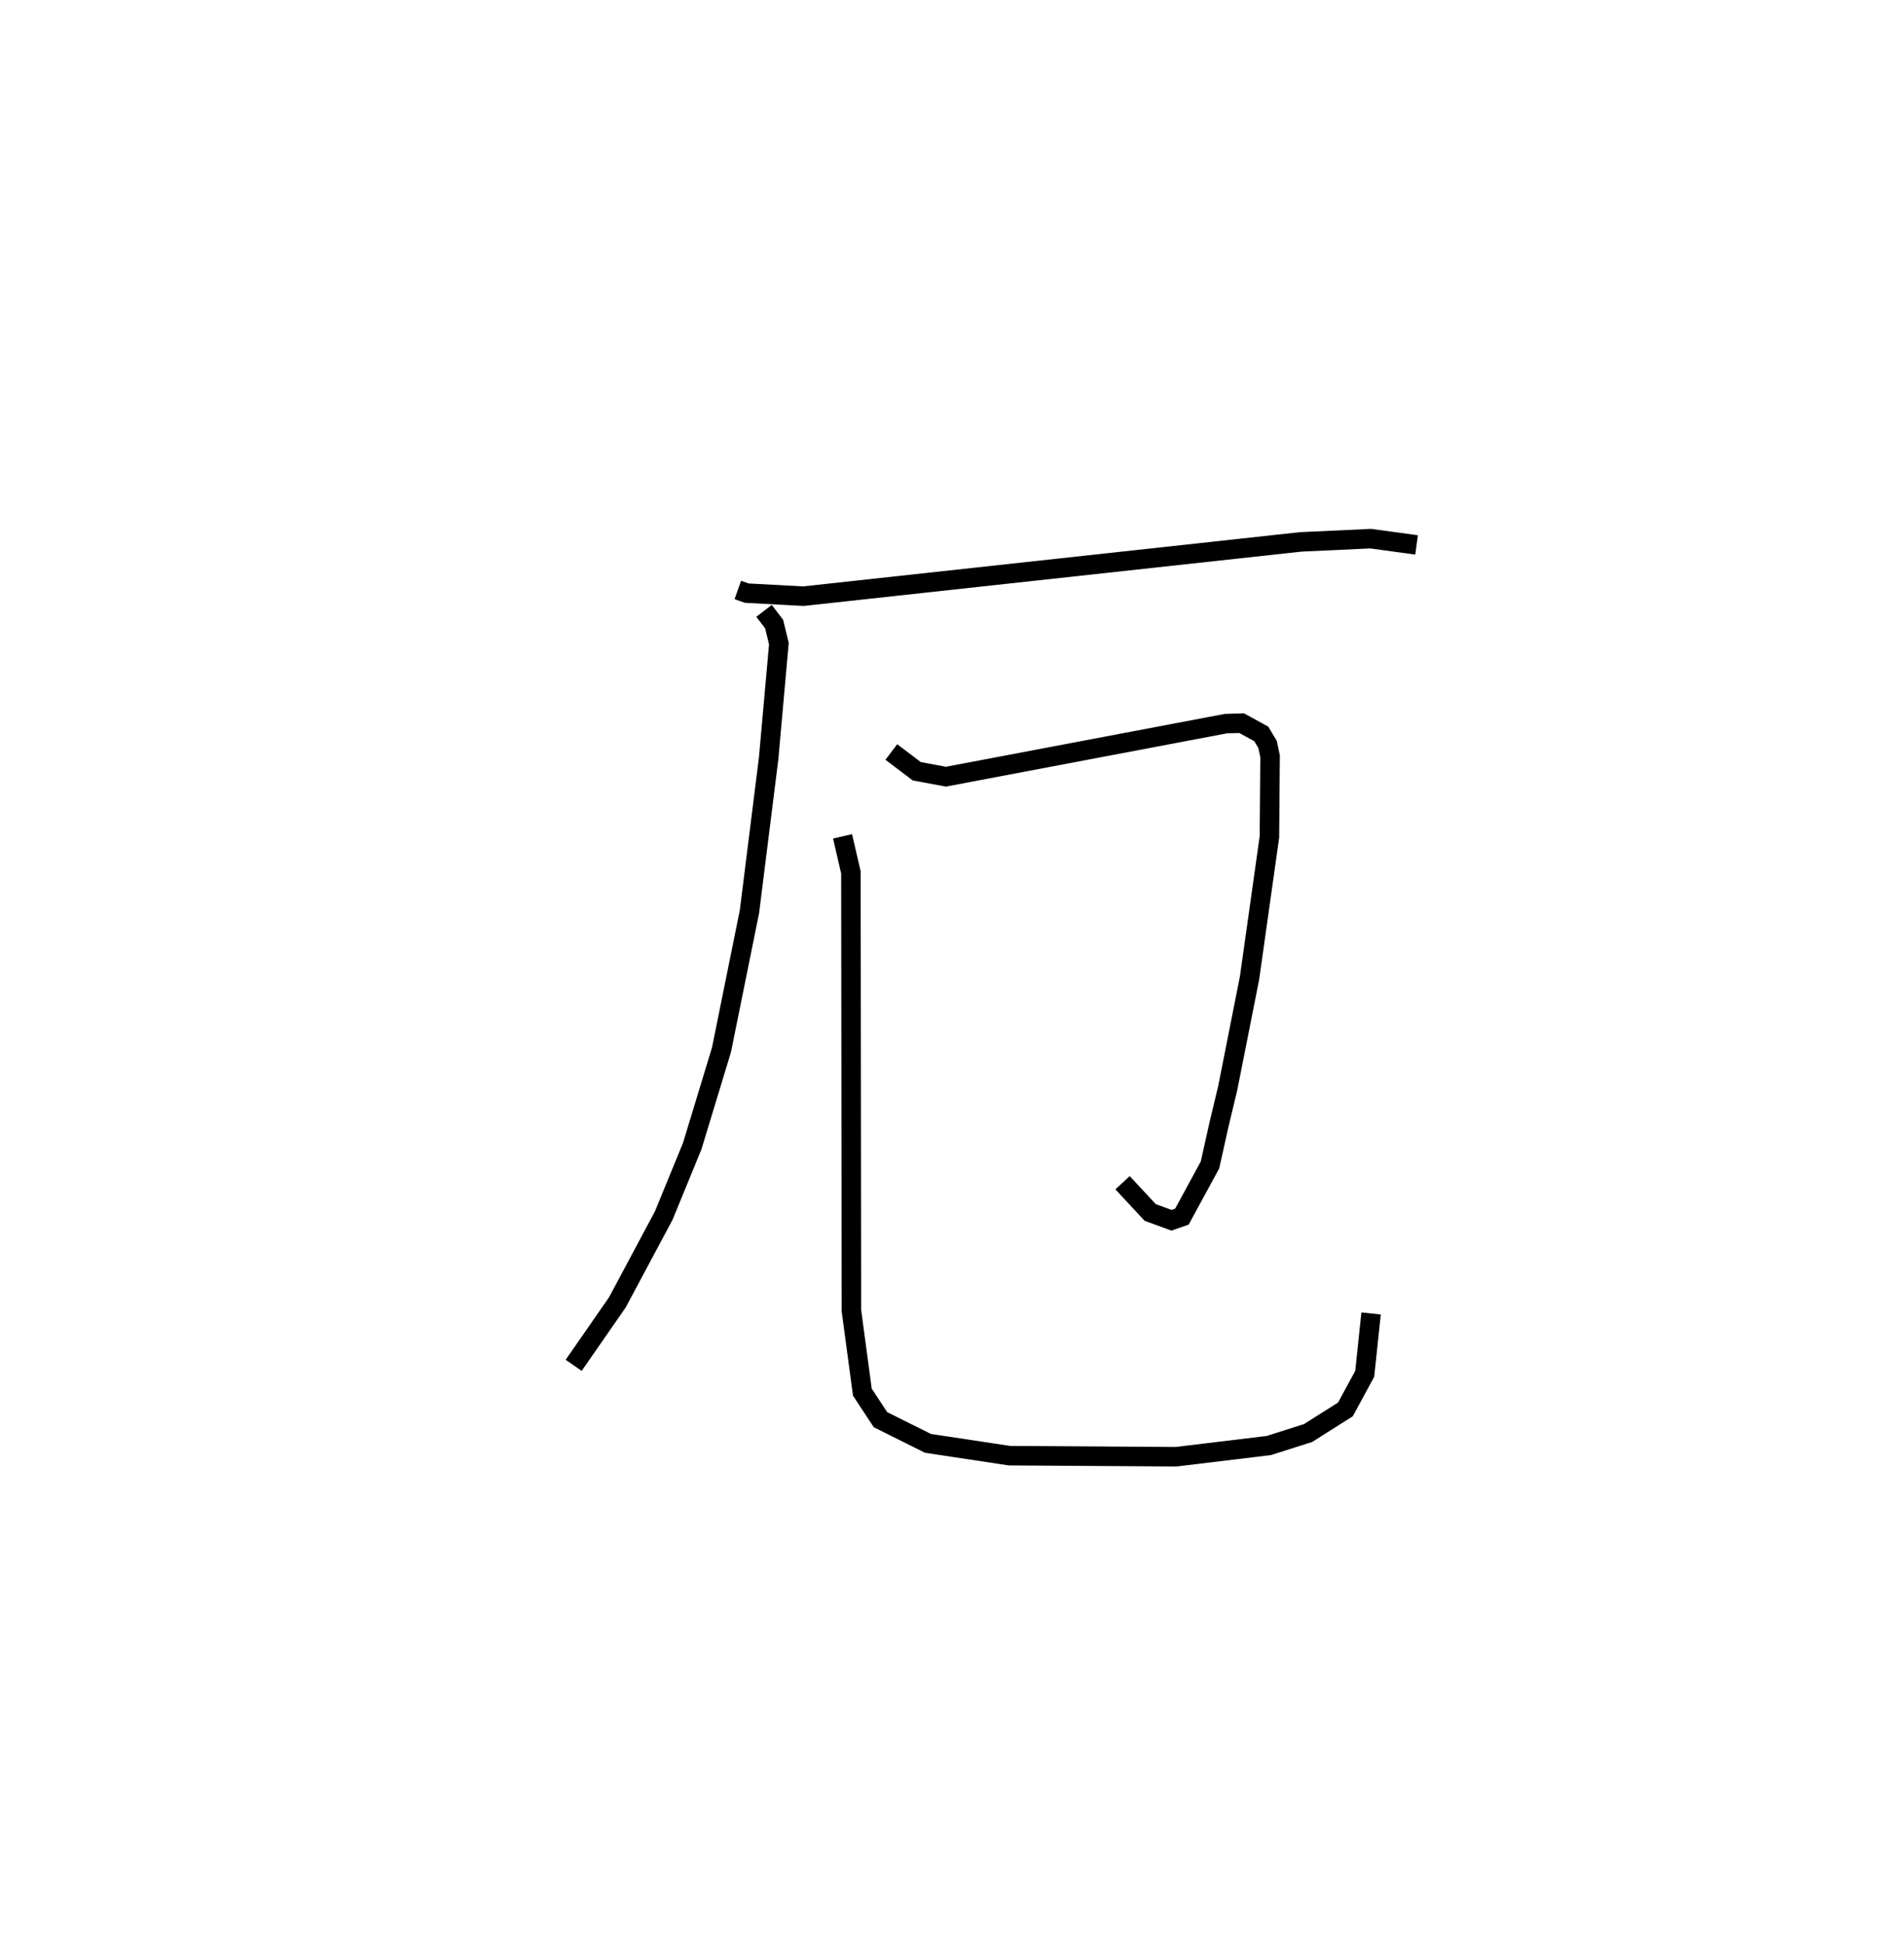 <?xml version="1.0" encoding="utf-8" ?>
<svg baseProfile="full" height="99.729" version="1.1" width="97.654" xmlns="http://www.w3.org/2000/svg" xmlns:ev="http://www.w3.org/2001/xml-events" xmlns:xlink="http://www.w3.org/1999/xlink"><defs /><rect fill="white" height="99.729" width="97.654" x="0" y="0" /><path d="M25,25 m0.0,0.0 m12.842,5.264 l0.457,0.163 2.907,0.156 l25.501,-2.784 3.592,-0.167 l2.356,0.322 m-33.469,3.382 l0.518,0.678 0.244,1.002 l-0.525,5.884 -0.985,7.87 l-1.434,7.085 -1.499,4.934 l-1.461,3.565 -2.382,4.459 l-2.239,3.227 m16.292,-31.463 l1.307,0.989 1.494,0.277 l14.354,-2.721 0.811,-0.025 l1.007,0.552 0.324,0.54 l0.129,0.609 -0.034,4.136 l-1.02,7.236 -1.12,5.656 l-0.438,1.828 -0.471,2.109 l-1.439,2.649 -0.534,0.186 l-1.093,-0.4 -1.418,-1.526 m-14.36,-17.767 l0.428,1.85 0.026,22.479 l0.561,4.181 0.93,1.413 l2.435,1.215 4.179,0.631 l8.543,0.055 4.76,-0.575 l2.014,-0.641 1.915,-1.212 l0.99,-1.824 0.327,-3.098 " fill="none" stroke="black" stroke-width="1" /></svg>